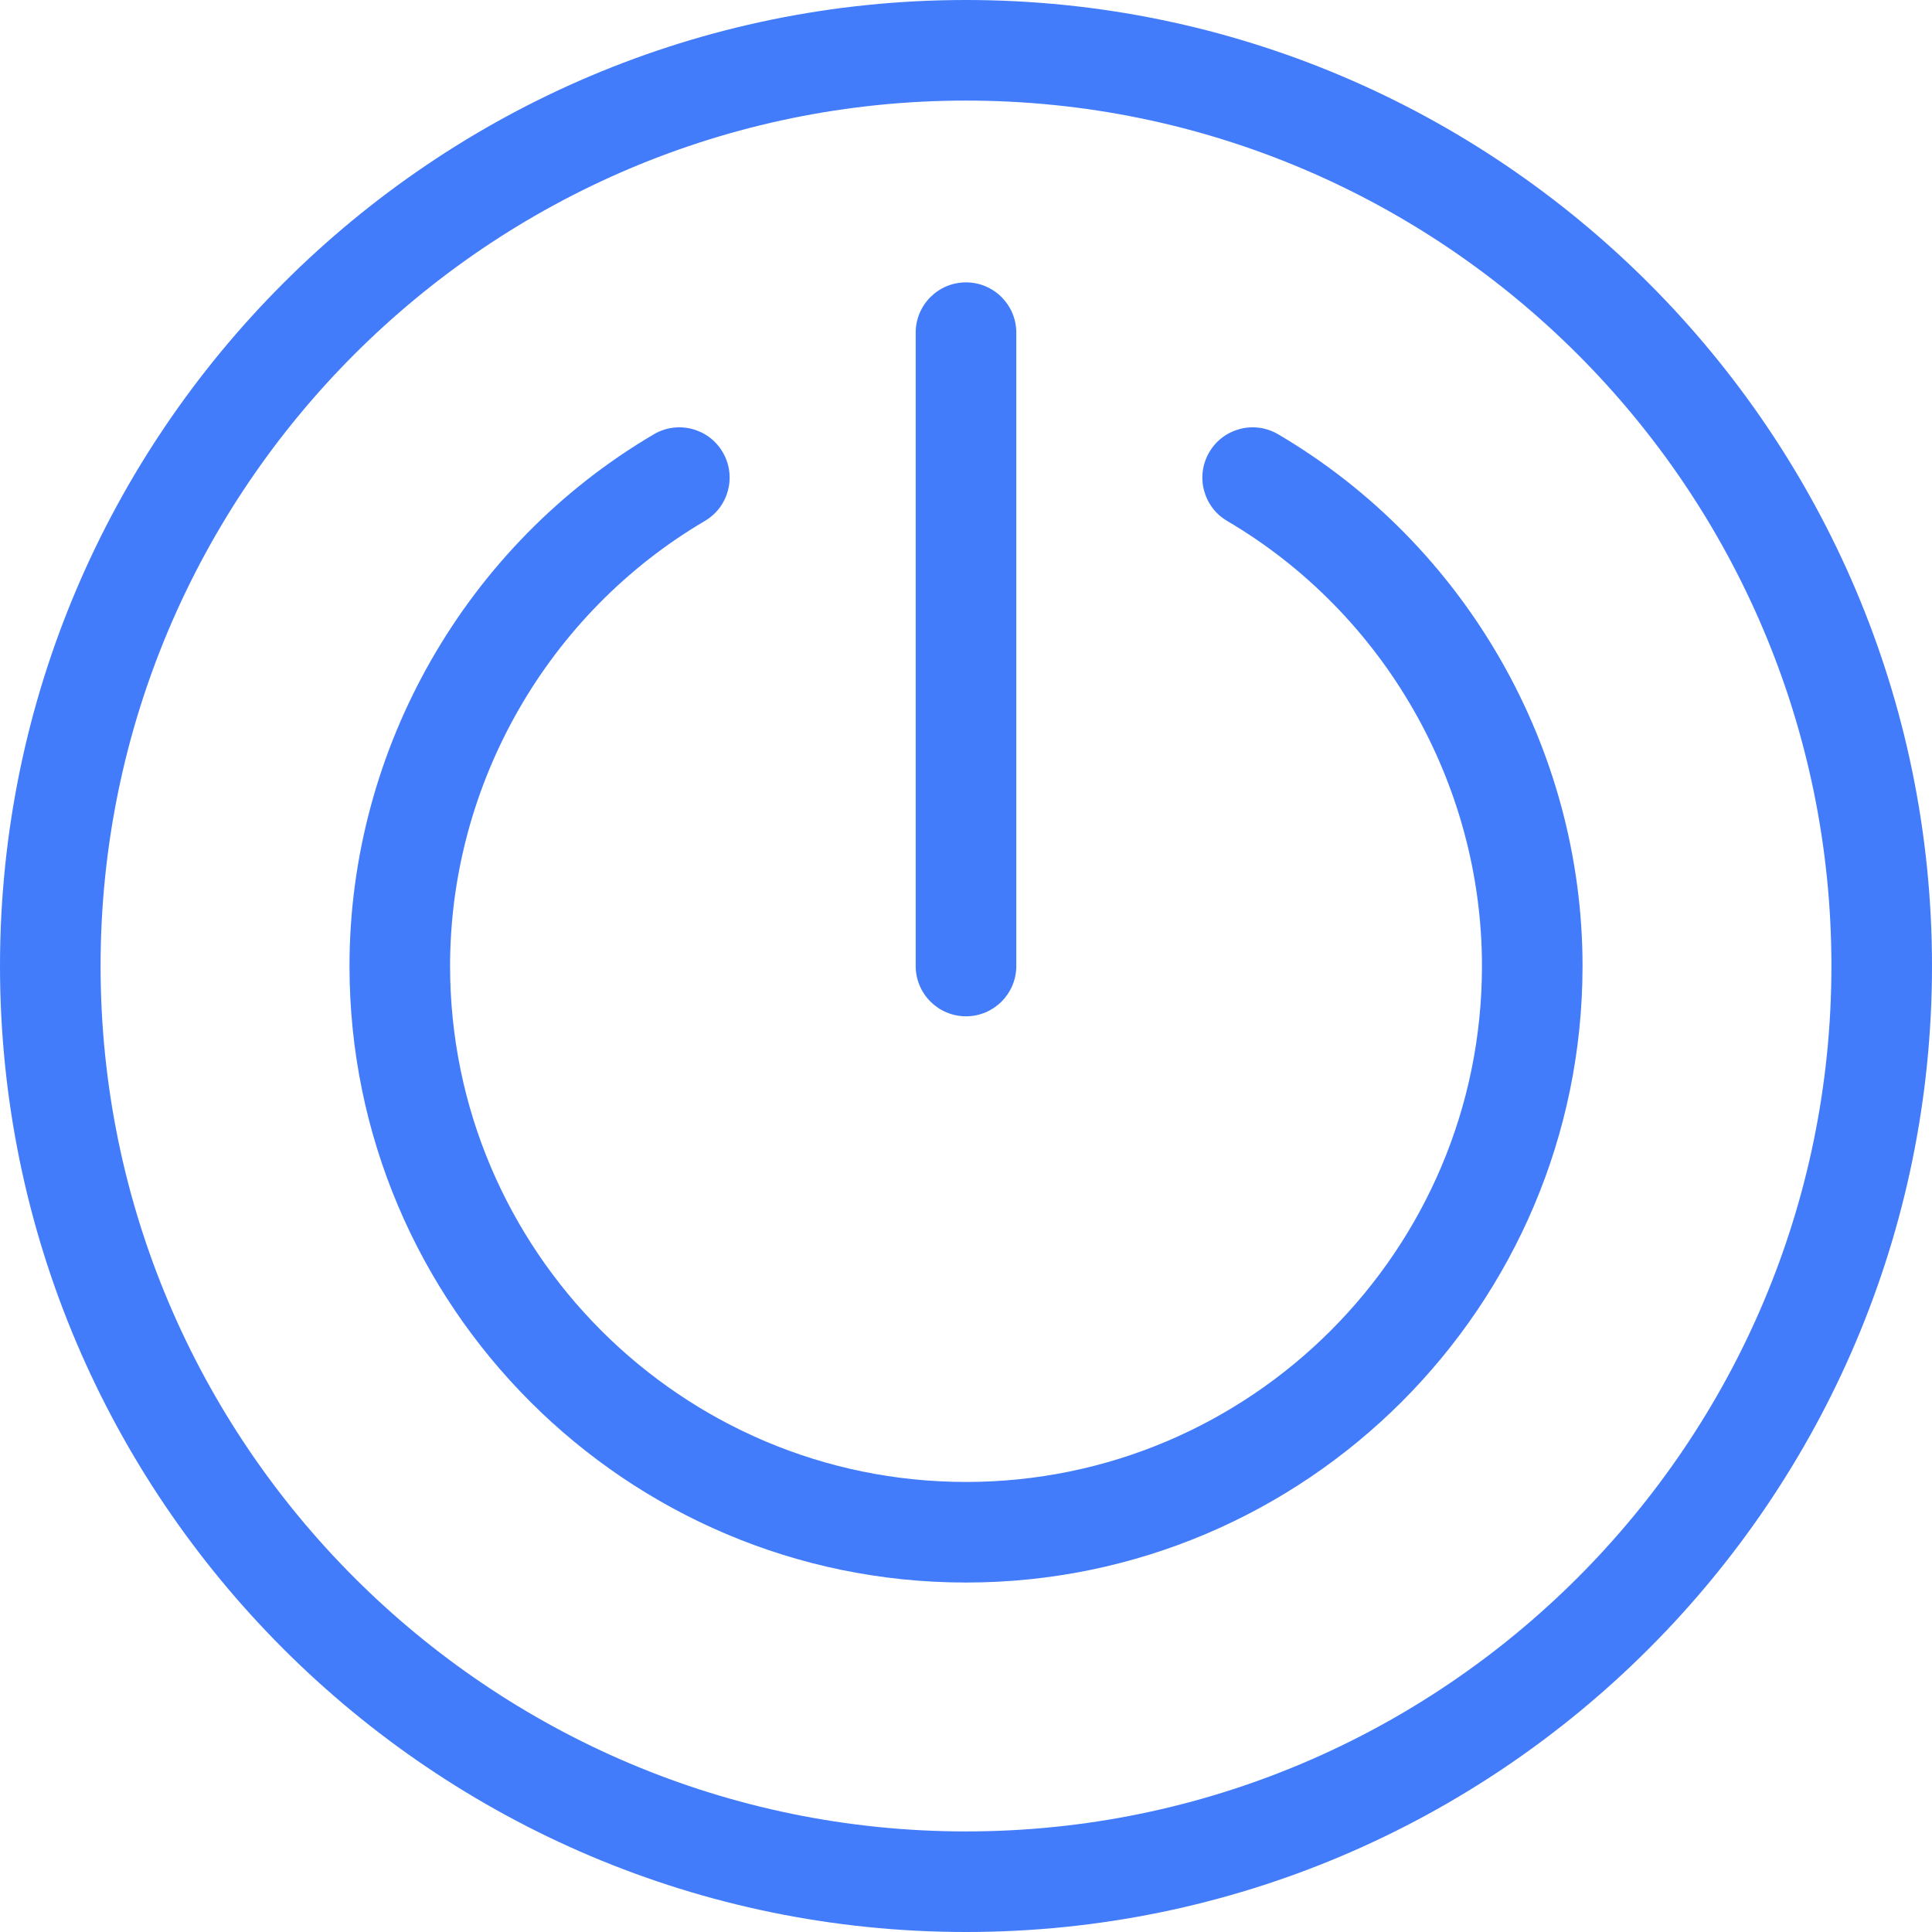 <svg width="51" height="51" viewBox="0 0 51 51" fill="none" xmlns="http://www.w3.org/2000/svg">
<path fill-rule="evenodd" clip-rule="evenodd" d="M0 25.5C0 11.439 11.439 0 25.5 0C39.561 0 51 11.439 51 25.5C51 39.561 39.561 51 25.5 51C11.439 51 0 39.561 0 25.5ZM2.655 25.5C2.655 38.097 12.903 48.345 25.5 48.345C38.097 48.345 48.345 38.097 48.345 25.5C48.345 12.903 38.097 2.655 25.5 2.655C12.903 2.655 2.655 12.903 2.655 25.5Z" fill="#427CFB"/>
<path d="M33.74 11.464C33.108 11.092 32.294 11.303 31.923 11.935C31.551 12.567 31.762 13.381 32.394 13.752C36.543 16.192 39.12 20.693 39.12 25.5C39.12 33.01 33.01 39.12 25.5 39.12C17.99 39.12 11.881 33.01 11.881 25.5C11.881 20.693 14.457 16.192 18.606 13.752C19.238 13.381 19.449 12.567 19.077 11.935C18.706 11.303 17.892 11.092 17.26 11.464C12.304 14.378 9.226 19.757 9.226 25.5C9.226 34.474 16.526 41.775 25.5 41.775C34.474 41.775 41.775 34.474 41.775 25.5C41.775 19.757 38.696 14.378 33.74 11.464Z" fill="#427CFB"/>
<path d="M25.5 7.454C24.767 7.454 24.172 8.048 24.172 8.782V25.5C24.172 26.233 24.767 26.828 25.5 26.828C26.233 26.828 26.828 26.233 26.828 25.5V8.782C26.828 8.049 26.233 7.454 25.5 7.454Z" fill="#427CFB"/>
</svg>

